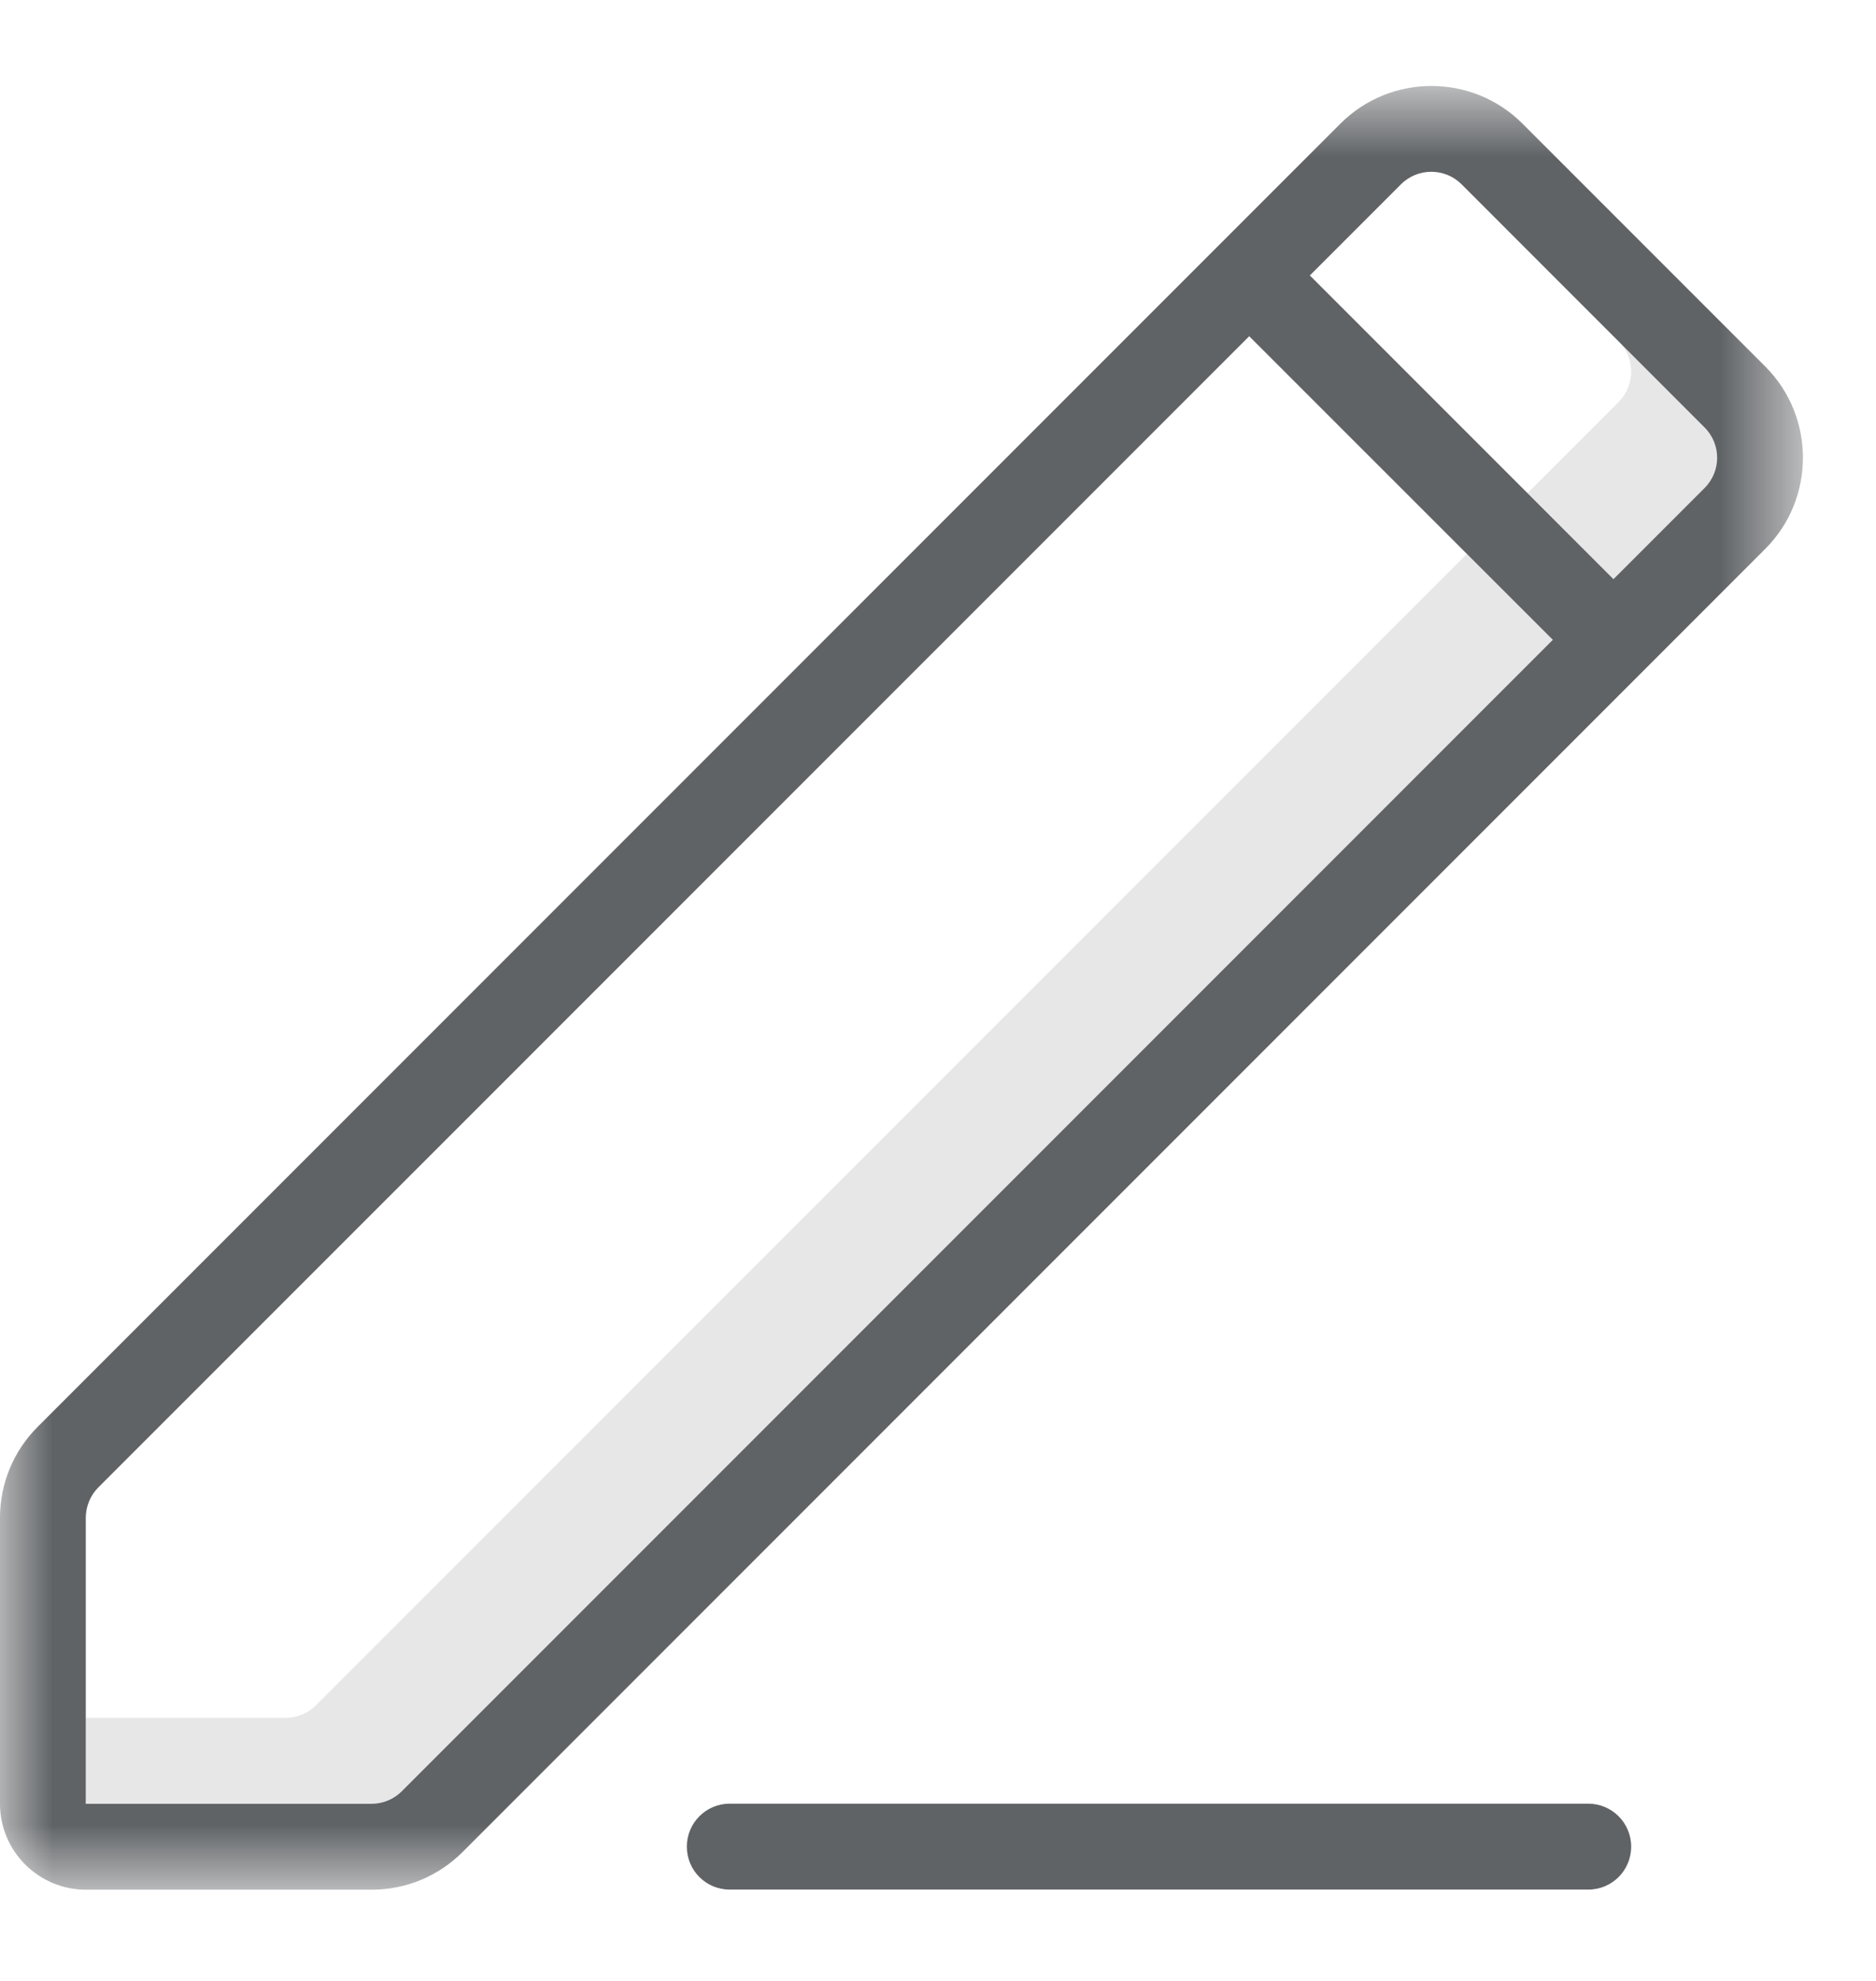 <?xml version="1.0" encoding="UTF-8" standalone="no"?>
<svg width="18px" height="19px" viewBox="0 0 18 19" version="1.1" xmlns="http://www.w3.org/2000/svg" xmlns:xlink="http://www.w3.org/1999/xlink">
    <!-- Generator: Sketch 44.1 (41455) - http://www.bohemiancoding.com/sketch -->
    <title>edit-page</title>
    <desc>Created with Sketch.</desc>
    <defs>
        <polygon id="path-1" points="8.649 18.124 17.299 18.124 17.299 0.823 0 0.823 0 18.124"></polygon>
    </defs>
    <g id="2.1.1-View-Space" stroke="none" stroke-width="1" fill="none" fill-rule="evenodd">
        <g id="2.1.1-View-Space---Sidebar---320" transform="translate(-24, -446)">
            <g id="edit-page" transform="translate(24, 446)">
                <path d="M11.986,3.225 L11.986,3.225 L14.075,5.313 L3.032,16.356 C2.955,16.433 2.849,16.477 2.74,16.477 L0.823,16.477 L0.823,17.3 L3.565,17.3 C3.673,17.3 3.78,17.256 3.856,17.18 L14.899,6.137 L11.986,3.225 Z" id="Fill-1" fill="#606366" opacity="0.15"></path>
                <path d="M16.355,4.098 L14.025,1.768 L14.024,1.768 L15.53,3.274 C15.691,3.434 15.691,3.695 15.53,3.856 L14.656,4.73 L15.481,5.555 L16.355,4.681 C16.516,4.52 16.516,4.259 16.355,4.098" id="Fill-3" fill="#606366" opacity="0.15"></path>
                <g id="Group-7" transform="translate(0, 0.001)">
                    <mask id="mask-2" fill="white">
                        <use xlink:href="#path-1"></use>
                    </mask>
                    <g id="Clip-6"></g>
                    <path d="M16.355,4.68 L15.481,5.554 L12.568,2.641 L13.442,1.767 C13.603,1.606 13.864,1.607 14.024,1.767 L16.354,4.098 C16.516,4.258 16.516,4.519 16.355,4.68 L16.355,4.68 Z M3.856,17.179 C3.78,17.256 3.673,17.3 3.565,17.3 L0.823,17.3 L0.823,14.557 C0.823,14.449 0.867,14.342 0.943,14.266 L11.986,3.224 L14.899,6.136 L3.856,17.179 Z M16.938,3.515 L14.608,1.185 C14.126,0.703 13.343,0.703 12.861,1.185 L0.362,13.684 C0.129,13.917 0,14.228 0,14.558 L0,17.3 C0,17.527 0.092,17.733 0.241,17.882 C0.39,18.031 0.596,18.124 0.824,18.124 L3.565,18.124 C3.896,18.124 4.206,17.995 4.439,17.762 L16.939,5.262 C17.419,4.781 17.419,3.997 16.938,3.515 L16.938,3.515 Z" id="Fill-5" fill="#606366" mask="url(#mask-2)"></path>
                </g>
                <path d="M15.239,17.3 L7.001,17.3 C6.774,17.3 6.59,17.485 6.59,17.712 C6.59,17.94 6.774,18.124 7.001,18.124 L15.239,18.124 C15.467,18.124 15.651,17.94 15.651,17.712 C15.651,17.485 15.467,17.3 15.239,17.3" id="Fill-8" fill="#606366"></path>
            </g>
        </g>
    </g>
</svg>